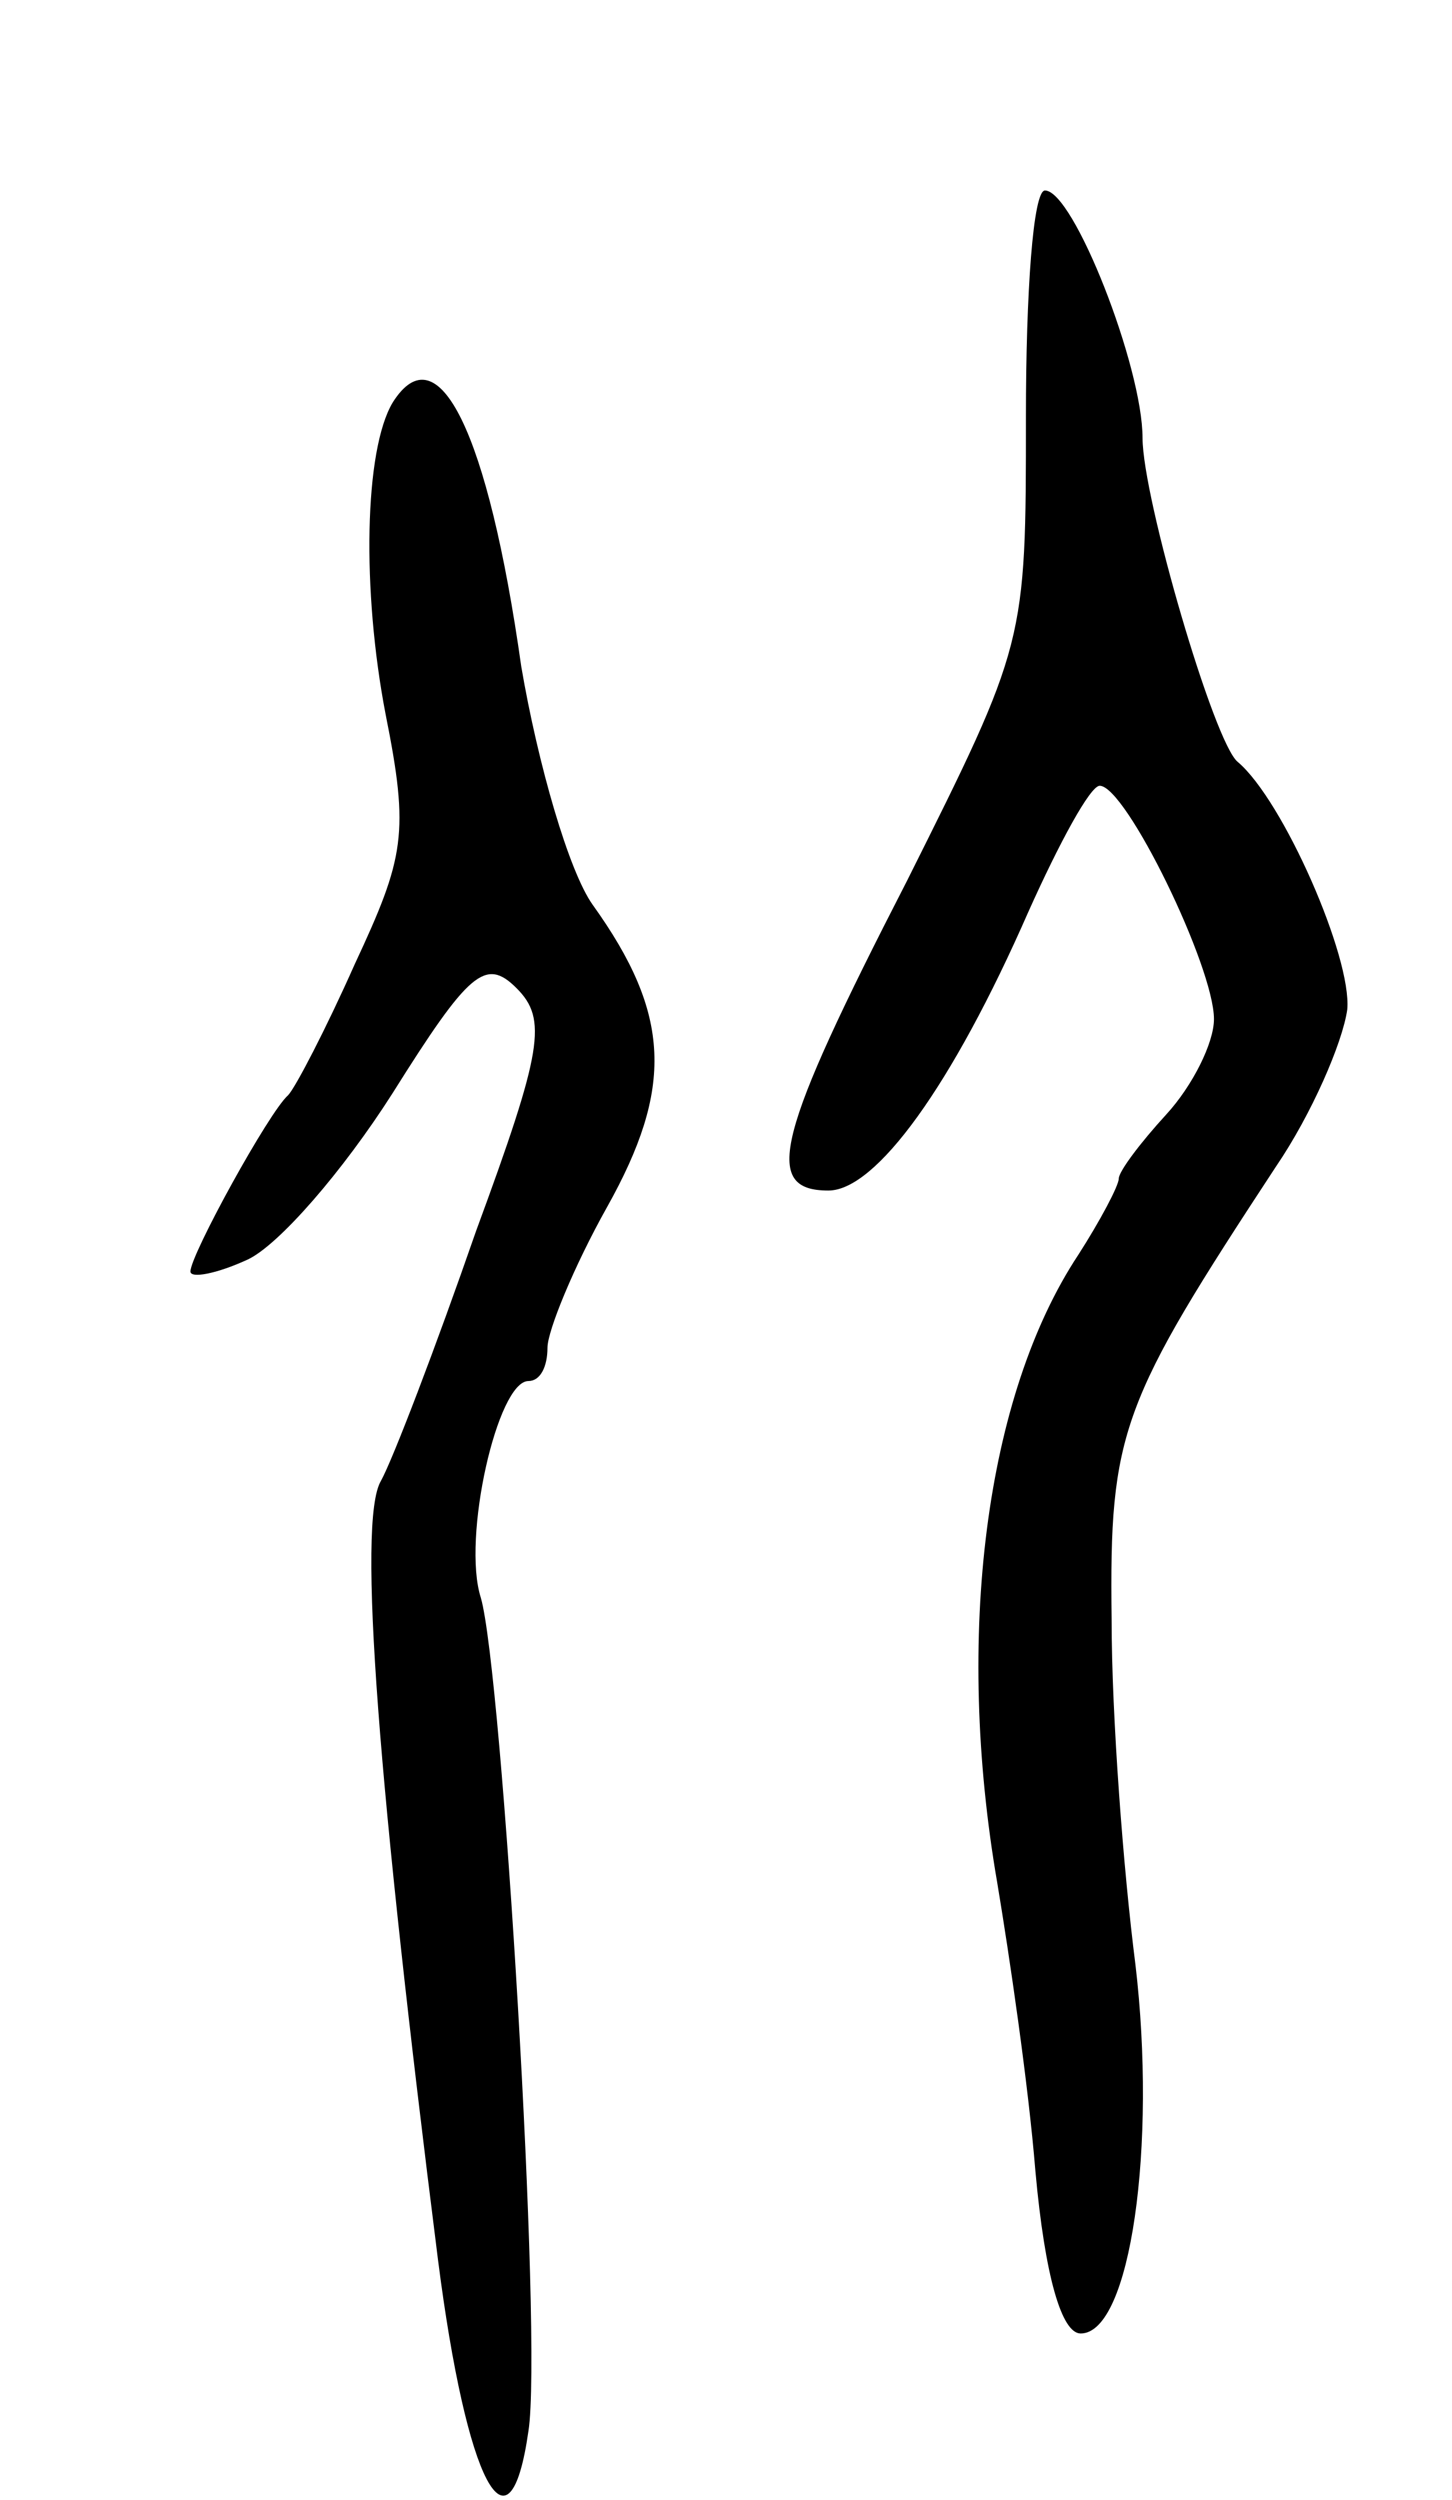 <svg version="1.0" xmlns="http://www.w3.org/2000/svg"
 width="61pt" height="105pt" viewBox="0 0 61 105"
 preserveAspectRatio="xMidYMid meet">
<g transform="translate(0,105) scale(0.1,-0.1)"
fill="#000000" stroke="none">
<path d="M431 875 c0 -95 0 -95 -50 -195 -55 -107 -61 -130 -33 -130 20 0 52
44 84 117 13 29 26 53 30 53 11 0 48 -76 48 -98 0 -10 -9 -28 -20 -40 -11 -12
-20 -24 -20 -27 0 -3 -8 -18 -17 -32 -39 -59 -52 -160 -34 -264 5 -30 13 -84
16 -121 4 -44 11 -68 19 -68 21 0 32 79 23 155 -5 39 -10 104 -10 145 -1 79 4
91 69 190 15 22 28 52 30 66 2 22 -27 88 -46 104 -10 8 -40 111 -40 136 0 30
-29 104 -41 104 -5 0 -8 -43 -8 -95z"/>
<path d="M165 881 c-12 -20 -13 -79 -3 -131 10 -50 8 -60 -13 -105 -12 -27
-25 -52 -28 -55 -8 -7 -41 -67 -41 -74 0 -3 11 -1 24 5 13 6 40 37 61 70 32
51 39 57 52 44 13 -13 11 -26 -17 -102 -17 -49 -35 -96 -40 -105 -10 -17 -1
-129 24 -327 12 -94 30 -128 38 -72 6 38 -11 319 -20 350 -8 25 7 91 20 91 5
0 8 6 8 14 0 7 11 34 25 59 28 50 27 81 -6 127 -10 14 -23 59 -30 100 -14 99
-35 141 -54 111z"/>
</g>
</svg>
